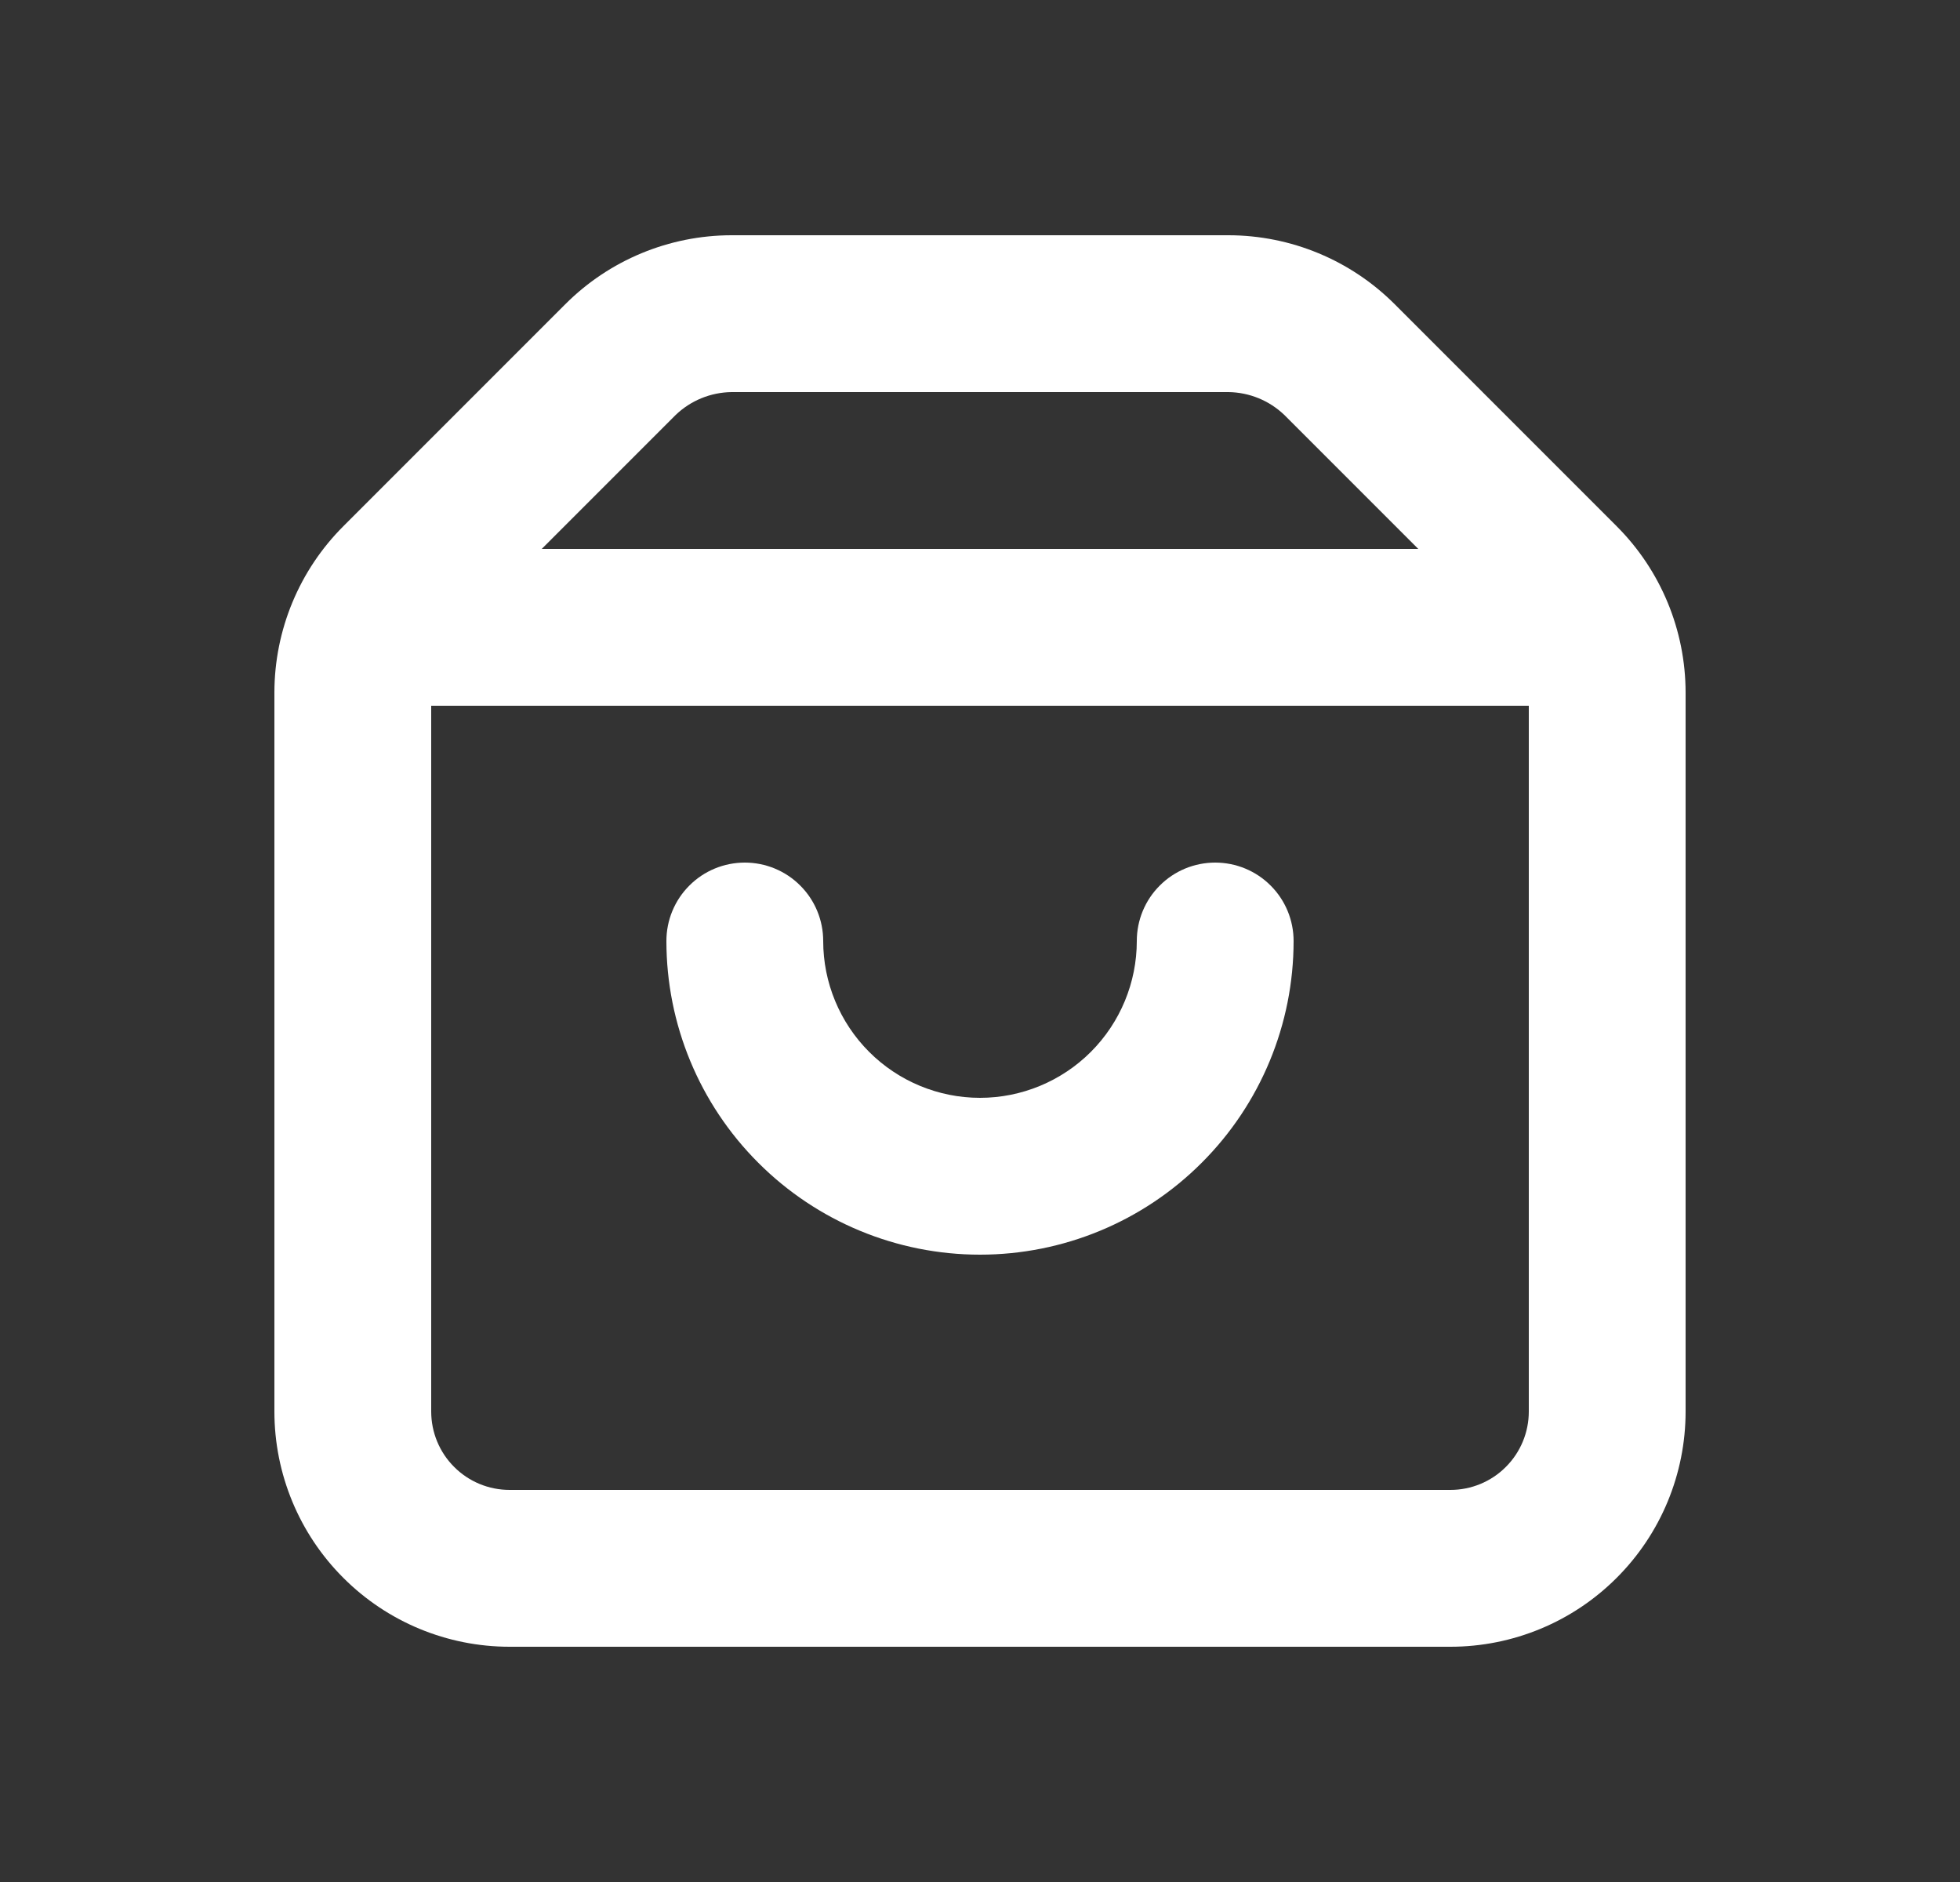 <svg width="25" height="24" viewBox="0 0 25 24" fill="none" xmlns="http://www.w3.org/2000/svg">
<rect x="0" y="0" width="25" height="24" fill="#333333" stroke="none"/>
<g id="Layer 2">
<g id="shopping-bag">
<path id="Vector" d="M20.62 6.71L17.79 3.88C17.228 3.317 16.465 3.001 15.67 3H9.33C8.535 3.001 7.772 3.317 7.21 3.88L4.38 6.71C3.817 7.272 3.501 8.035 3.5 8.83V18C3.5 18.796 3.816 19.559 4.379 20.121C4.941 20.684 5.704 21 6.5 21H18.5C19.296 21 20.059 20.684 20.621 20.121C21.184 19.559 21.5 18.796 21.5 18V8.83C21.499 8.035 21.183 7.272 20.62 6.71ZM8.62 5.29C8.812 5.107 9.065 5.004 9.33 5H15.67C15.935 5.004 16.188 5.107 16.38 5.29L18.09 7H6.91L8.62 5.29ZM18.5 19H6.5C6.235 19 5.98 18.895 5.793 18.707C5.605 18.52 5.5 18.265 5.5 18V9H19.5V18C19.5 18.265 19.395 18.52 19.207 18.707C19.02 18.895 18.765 19 18.5 19Z" fill="white"/>
<path id="Vector_2" d="M15.5 11C15.235 11 14.98 11.105 14.793 11.293C14.605 11.48 14.5 11.735 14.5 12C14.5 12.53 14.289 13.039 13.914 13.414C13.539 13.789 13.03 14 12.5 14C11.97 14 11.461 13.789 11.086 13.414C10.711 13.039 10.5 12.53 10.5 12C10.5 11.735 10.395 11.48 10.207 11.293C10.02 11.105 9.765 11 9.5 11C9.235 11 8.98 11.105 8.793 11.293C8.605 11.48 8.5 11.735 8.5 12C8.5 13.061 8.921 14.078 9.672 14.828C10.422 15.579 11.439 16 12.5 16C13.561 16 14.578 15.579 15.328 14.828C16.079 14.078 16.5 13.061 16.5 12C16.5 11.735 16.395 11.48 16.207 11.293C16.02 11.105 15.765 11 15.5 11Z" fill="white"/>
</g>
</g>
</svg>
